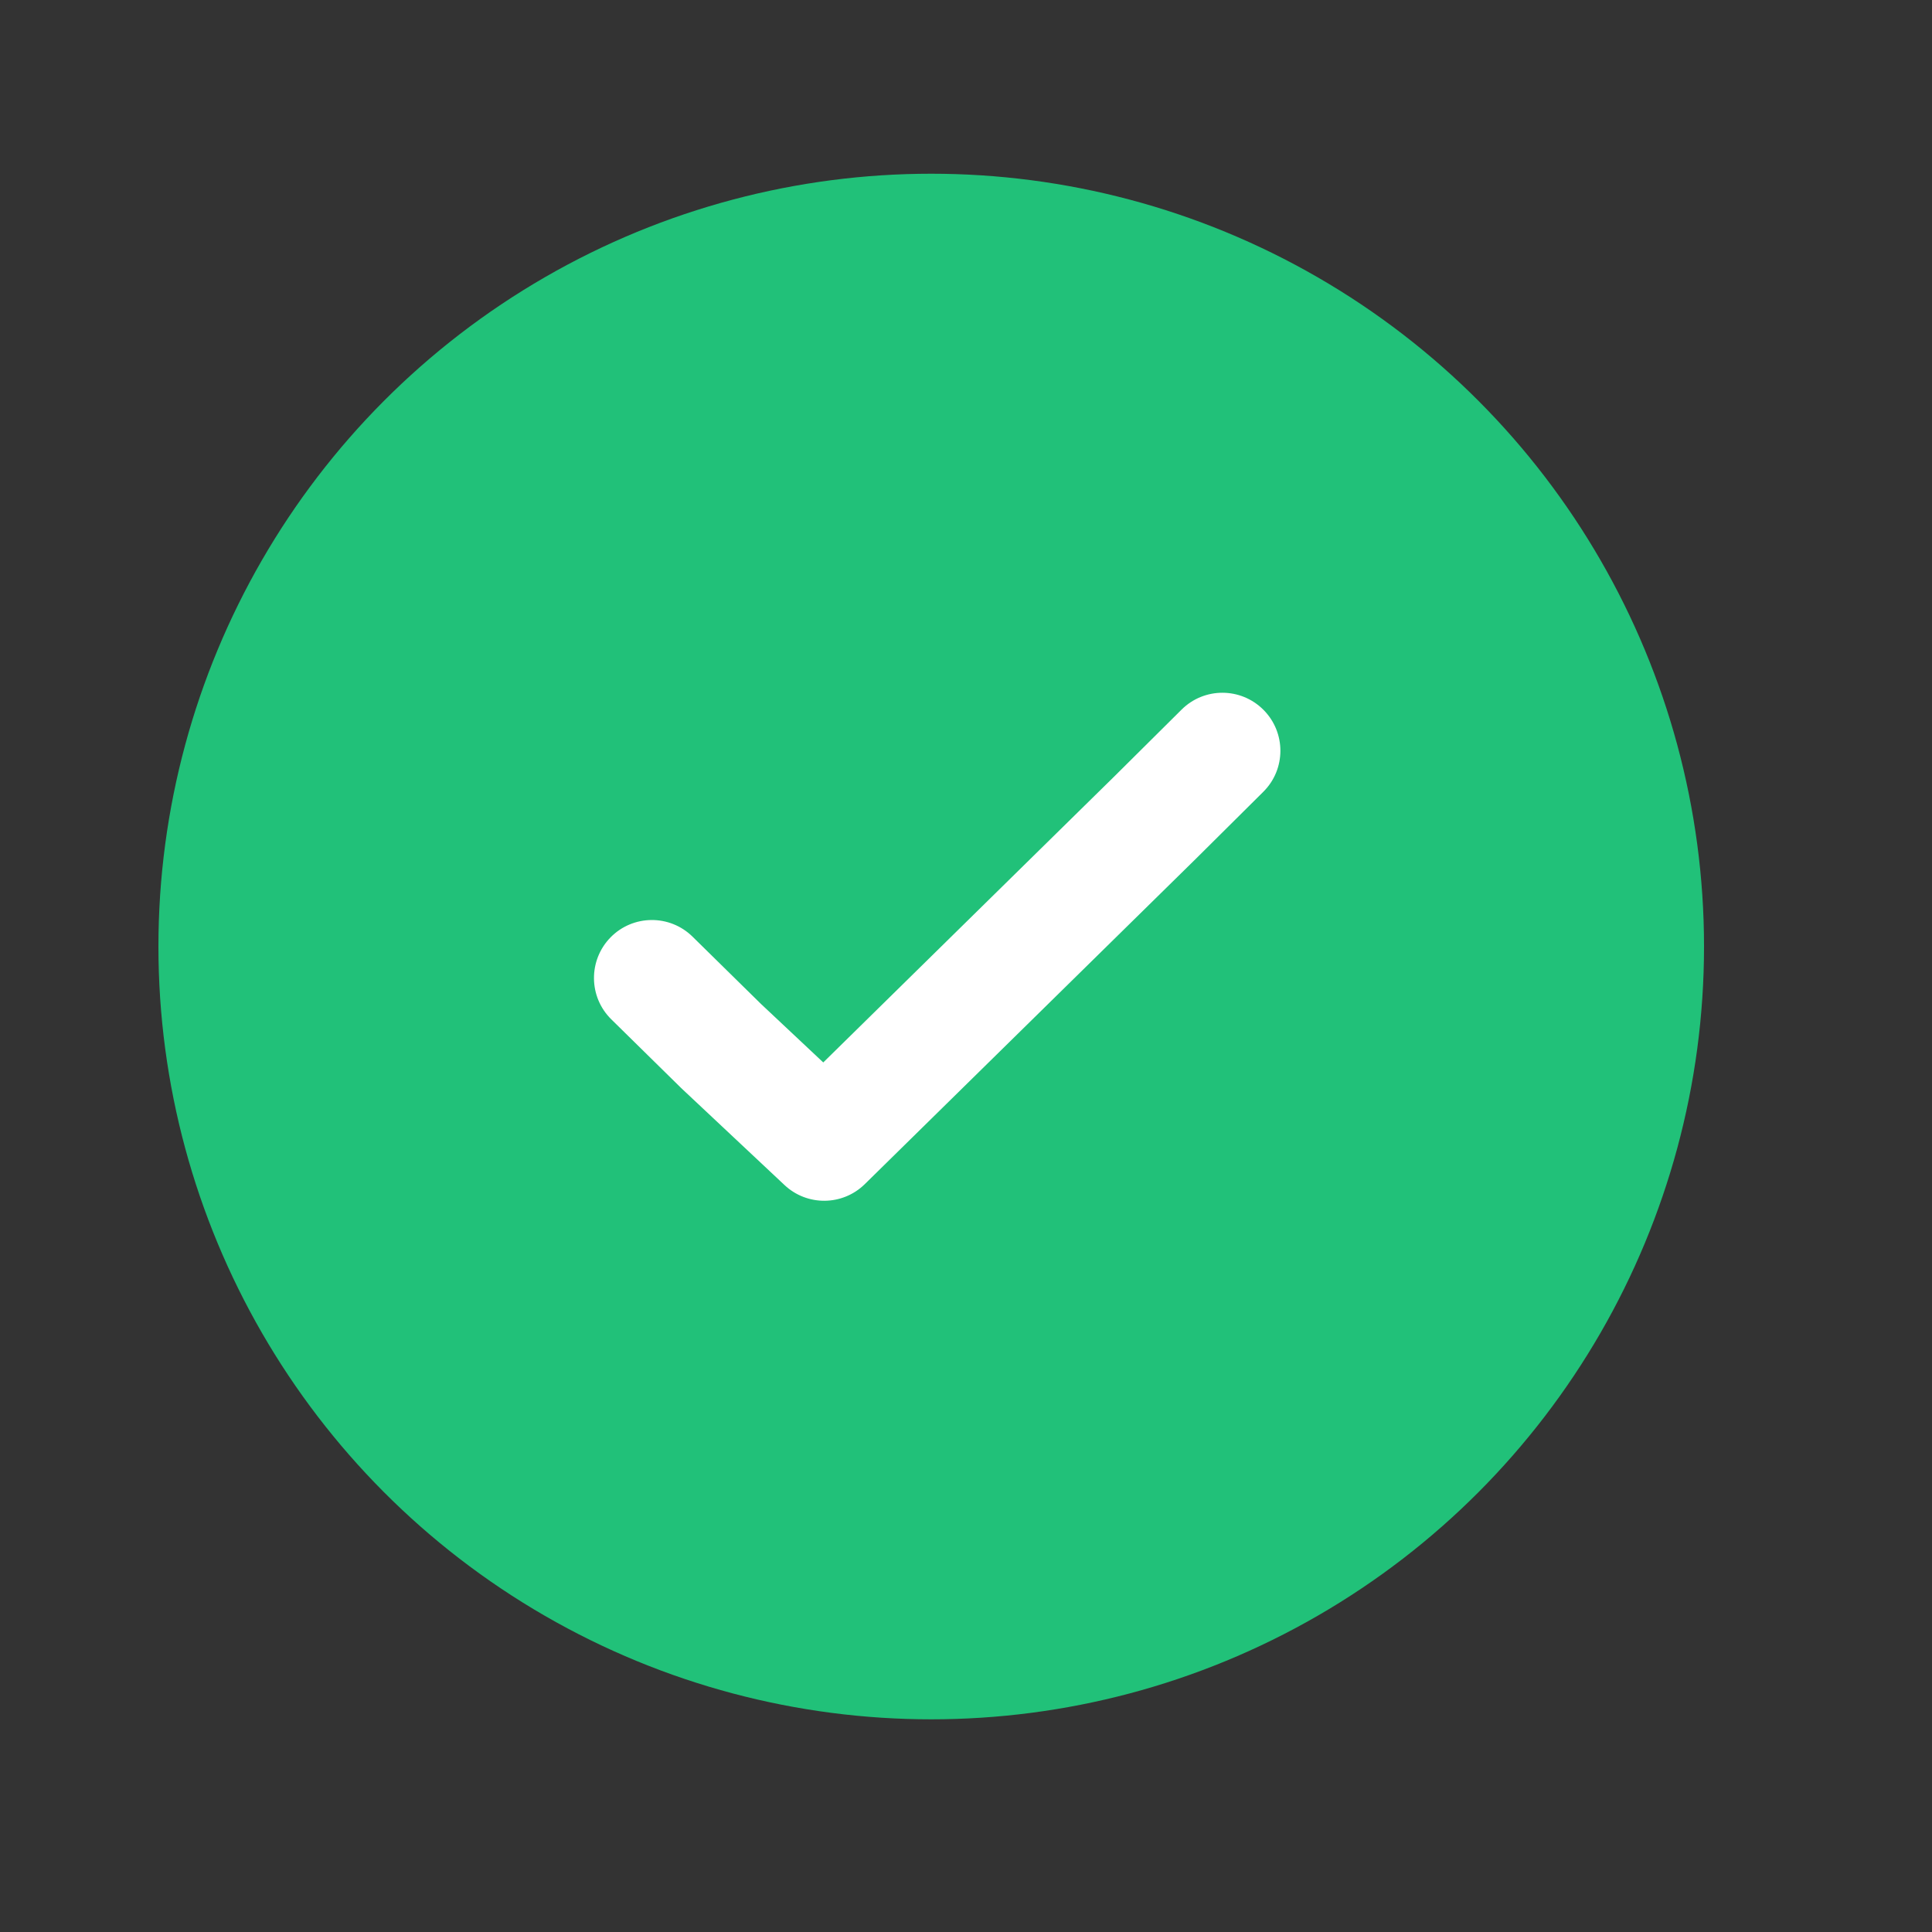 <svg width="25" height="25" viewBox="0 0 25 25" fill="none" xmlns="http://www.w3.org/2000/svg">
<rect x="0" y="0" width="25" height="25" fill="#333333" stroke="none"/>
<circle cx="12.05" cy="12.248" r="10" fill="#21C179"/>
<path fill-rule="evenodd" clip-rule="evenodd" d="M16.35 9.186C16.642 9.48 16.641 9.954 16.347 10.246L15.469 11.118L11.19 15.323C10.903 15.605 10.444 15.61 10.151 15.334L8.814 14.079L8.802 14.067L7.91 13.19C7.615 12.9 7.611 12.425 7.901 12.129C8.191 11.834 8.666 11.83 8.961 12.12L9.847 12.991L10.653 13.748L14.416 10.05L15.29 9.182C15.584 8.89 16.058 8.892 16.35 9.186Z" fill="white"/>
</svg>
